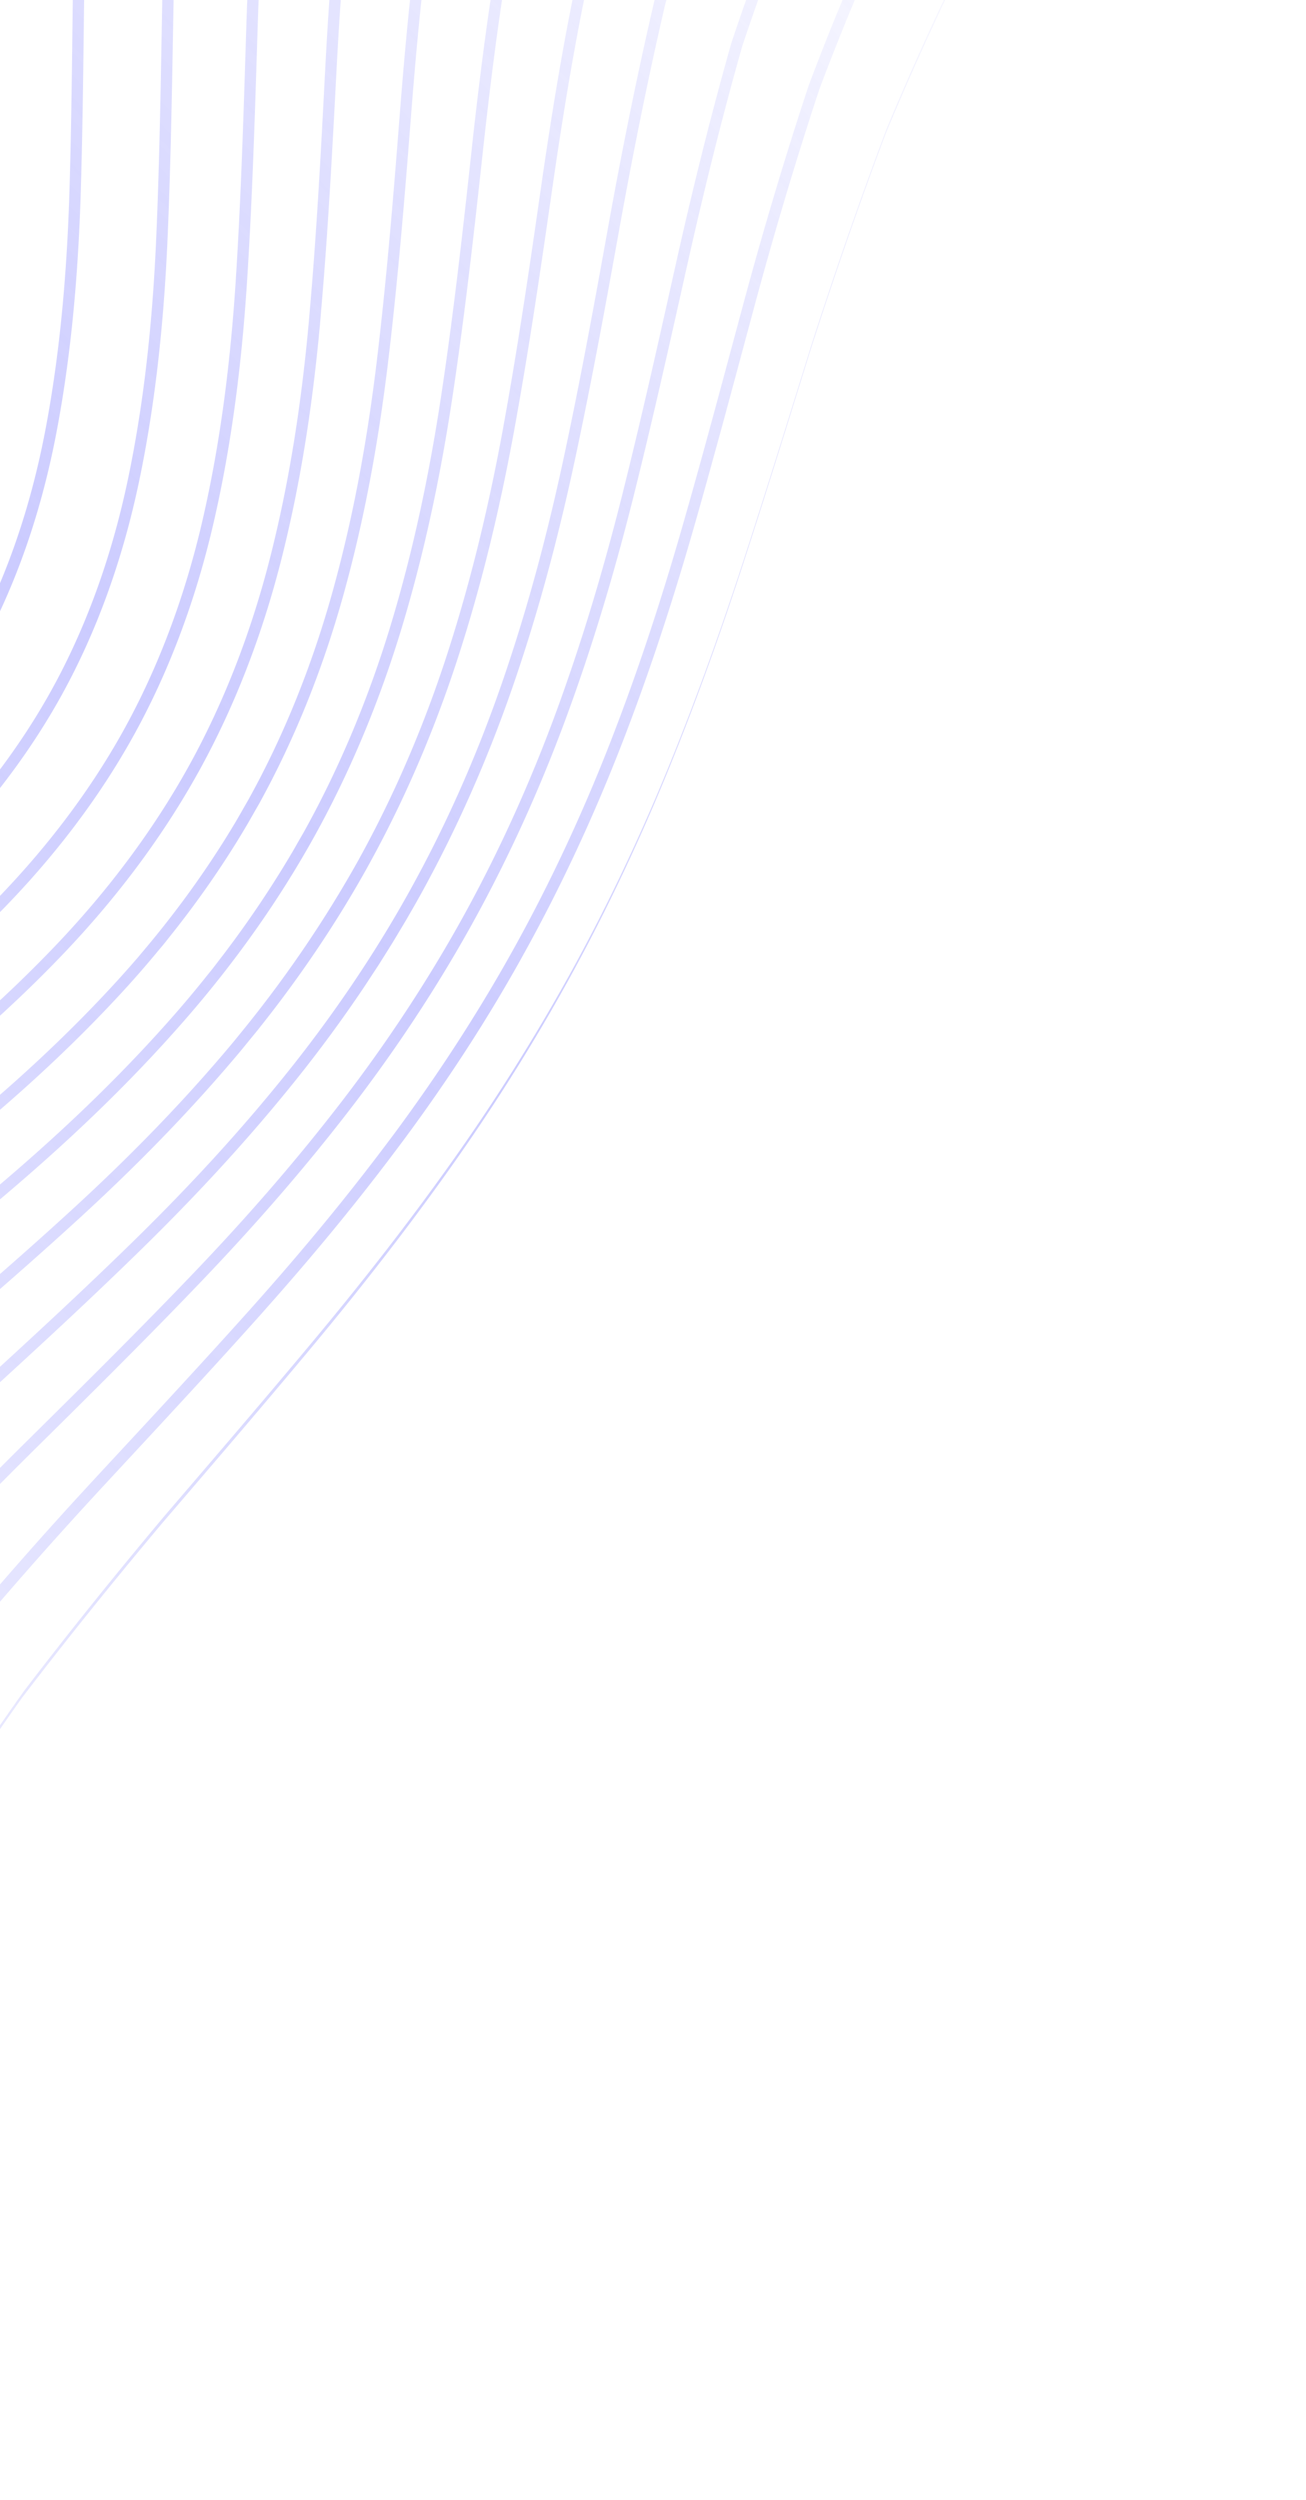 <svg viewBox="0 0 231 442" fill="none" xmlns="http://www.w3.org/2000/svg"><path fill-rule="evenodd" clip-rule="evenodd" d="M-297.978 416.576l-8.937-14.909 59.813-108.177 9.542-17.103 4.206-7.517 5.126-9.144c5.33-9.47 11.078-19.493 17.275-29.283a377.315 377.315 0 012.643-4.118 216.785 216.785 0 0111.702-16.145 204.479 204.479 0 0112.905-14.686c8.936-9.195 19.181-18.132 31.322-27.322 7.446-5.636 15.206-11.245 22.864-16.731l5.717-4.09c2.176-1.556 4.354-3.111 6.527-4.669l2.081-1.501c12.365-8.966 22.537-17.28 31.042-25.372 10.03-9.543 18.203-19.822 24.309-30.572l.634-1.132c6.17-11.162 10.742-23.967 13.588-38.061 2.495-12.352 4.137-25.878 5.166-42.567l.888-14.576c.595-9.657 1.244-19.47 2.101-29.028 1.37-15.275 3.56-28.811 6.692-41.38 3.159-12.606 7.657-25.248 13.367-37.567 5.046-10.8 10.608-21.386 15.992-31.349l2.043-3.769a13810.467 13810.467 0 0117.08-31.229l60.066-108.662 17.34-.284-62.52 113.073a15458.92 15458.92 0 00-8.155 14.881l-6.383 11.675-4.305 7.889-1.428 2.634C5.981-132.475.708-122.259-4.056-111.518c-5.5 12.486-9.617 25.493-12.235 38.657-2.529 12.721-4.14 26.683-4.924 42.687-.356 7.251-.619 14.645-.854 21.937l-.438 13.82-.29 8.678a423.71 423.71 0 01-.26 6.029c-.697 13.828-2.029 25.885-4.048 36.706-2.542 13.624-6.78 25.99-12.601 36.767l-.58 1.06c-6.057 10.9-14.383 21.28-24.747 30.854-9.21 8.507-20.24 17.089-33.72 26.24a2201.324 2201.324 0 01-8.926 6.026l-10.239 6.875c-5.796 3.899-11.662 7.87-17.364 11.837-13.044 9.076-23.949 17.75-33.337 26.518a184.977 184.977 0 00-26.161 30.439c-7.485 10.984-14.167 22.529-20.275 33.371a9218.067 9218.067 0 00-13.883 24.806l-5.029 9.017-64.011 115.77zm-19.068-31.795l55.028-99.522c4.697-8.428 9.403-16.875 14.133-25.329l4.739-8.456c5.692-10.133 12.479-22.043 19.67-33.553 7.17-11.412 15.029-22.033 23.359-31.568 8.495-9.689 18.305-19.288 29.157-28.53 9.061-7.716 18.675-15.341 28.134-22.768l4.91-3.851c12.975-10.17 23.05-18.956 31.707-27.648 9.658-9.696 17.626-20.031 23.705-30.742l.688-1.23c6.163-11.155 10.911-23.853 14.111-37.74C-64.949 21.881-62.857 8.61-61.12-7.92l.633-6.005c1.277-12.06 2.645-24.38 4.43-36.43 2.106-14.212 5.09-27.73 8.866-40.176 3.781-12.39 8.564-24.462 14.623-36.907 5.984-12.246 12.307-24.03 18.248-34.942l5.027-9.201c2.68-4.902 5.36-9.803 8.043-14.696l5.147-9.385 19.409-35.111 34.817-62.968 17.338-.284-51.374 92.912-.566 1.026-5.804 10.494c-4.192 7.645-8.385 15.292-12.571 22.95l-6.309 11.565-2.014 3.716c-5.398 9.988-10.975 20.604-16.044 31.453-5.762 12.431-10.301 25.19-13.495 37.926-3.157 12.669-5.363 26.304-6.742 41.686-.967 10.773-1.669 21.86-2.327 32.68l-.666 10.978c-1.024 16.594-2.654 30.033-5.132 42.295-2.731 13.506-7.06 25.804-12.875 36.57l-.608 1.11c-6.064 10.914-14.292 21.35-24.458 31.017-8.933 8.497-19.698 17.229-32.909 26.697l-3.262 2.335-3.264 2.333c-9.486 6.781-19.296 13.792-28.624 20.853-12.22 9.252-22.539 18.255-31.55 27.525a205.503 205.503 0 00-12.346 13.992 217.29 217.29 0 00-12.508 17.149 376.82 376.82 0 00-2.69 4.19c-6.245 9.867-11.98 19.873-17.289 29.312l-.763 1.362c-2.869 5.11-5.73 10.22-8.582 15.324l-9.568 17.146-59.228 107.121-8.938-14.91zm-10.131-16.898l50.241-90.867c4.696-8.433 9.4-16.883 14.127-25.341l6.485-11.579c4.972-8.84 11.187-19.752 17.695-30.578a334.515 334.515 0 0112.047-18.539l1.635-2.328.41-.565a284.5 284.5 0 018.131-10.802c7.964-10.046 17.022-20.07 26.927-29.79a522.876 522.876 0 017.038-6.767l1.799-1.691c5.425-5.079 11.123-10.228 17.382-15.796l5.149-4.566.879-.782c11.418-10.165 20.357-18.825 28.008-27.125a177.005 177.005 0 004.334-4.888l1.049-1.232c.479-.568.972-1.132 1.442-1.702l.751-.937c5.886-7.237 11.019-14.68 15.306-22.24l.756-1.35c6.153-11.135 11.143-23.683 14.833-37.296a285.622 285.622 0 001.704-6.6l.437-1.799c2.174-9.06 4.177-19.164 6.168-31.079l.2-1.197c2.182-13.193 4.618-27.291 7.63-40.995.378-1.705.767-3.402 1.166-5.09 2.798-11.812 6.137-23.18 9.948-33.86 4.263-11.874 9.423-23.748 15.775-36.301 3.342-6.559 6.796-13.142 10.231-19.631l4.79-9.025 3.32-6.246L38.48-293.436l17.337-.285-53 95.85-5.82 10.629c-2.685 4.896-5.367 9.8-8.05 14.707-1.675 3.066-3.356 6.12-5.03 9.191l-1.996 3.676c-5.359 9.884-10.957 20.427-16.293 31.345-6.105 12.54-10.927 24.708-14.737 37.202-3.807 12.54-6.811 26.155-8.932 40.465-1.94 13.093-3.386 26.485-4.758 39.518l-.315 3c-1.728 16.451-3.809 29.645-6.546 41.526-3.157 13.705-7.839 26.228-13.912 37.221l-.144.259c-6.053 10.894-14.097 21.413-23.914 31.27-8.179 8.211-17.642 16.515-29.656 26.014l-1.96 1.543-4.735 3.713c-9.504 7.461-19.164 15.121-28.28 22.885-10.934 9.314-20.813 18.982-29.366 28.736-8.401 9.616-16.323 20.321-23.549 31.821-7.151 11.439-13.703 22.927-19.719 33.638a9936.426 9936.426 0 00-13.845 24.764l-5.053 9.065-54.446 98.474-8.938-14.908zm-1.189-1.984l-8.937-14.91 64.186-116.08 2.789-4.874 6.186-10.829a2477.87 2477.87 0 0110.407-18.053c7.211-12.268 14.158-23.004 21.234-32.821 7.411-10.277 15.786-20.689 24.889-30.947l1.549-1.734c8.53-9.513 17.26-18.602 24.344-25.865l4.447-4.557c7.448-7.666 16.526-17.262 24.958-27.306a222.334 222.334 0 004.771-5.904c6.544-8.335 12.29-16.832 17.111-25.356l.862-1.534c6.121-11.07 11.399-23.44 15.689-36.768 4.044-12.559 7.359-25.402 9.902-35.822l1.631-6.741c3.532-14.55 6.518-25.855 9.584-36.32 3.876-13.196 8.301-25.928 13.154-37.839 4.63-11.291 10.119-22.995 16.782-35.782 3.163-6.028 6.402-12.11 9.6-18.092l7.024-13.127 1.914-3.586 63.123-114.159 17.334-.286-67.31 121.733-3.466 6.529-3.313 6.232c-3.881 7.315-7.805 14.768-11.586 22.195-6.402 12.65-11.595 24.6-15.877 36.533a288.52 288.52 0 00-1.613 4.648c-3.698 10.94-6.911 22.537-9.569 34.544-2.015 9.167-3.768 18.497-5.362 27.619a1342.73 1342.73 0 00-1.548 9.042l-.95 5.685-.41 2.423c-1.984 11.589-3.981 21.423-6.15 30.24a282.41 282.41 0 01-1.698 6.569c-3.653 13.47-8.583 25.87-14.651 36.852l-.148.265c-6.047 10.885-13.855 21.548-23.21 31.696l-1.124 1.21c-7.557 8.094-16.405 16.599-27.659 26.59l-3.073 2.723c-10.637 9.435-19.637 17.61-28.33 26.132-9.96 9.775-19.076 19.86-27.093 29.975a278.803 278.803 0 00-4.056 5.257l-1.714 2.291a300.136 300.136 0 00-3.751 5.212c-4.362 6.182-8.618 12.696-12.848 19.683l-1.156 1.929c-6.913 11.569-13.385 23.016-18.321 31.823-6.325 11.285-12.603 22.561-18.882 33.838l-49.665 89.824zm-19.062-31.803l59.403-107.432 4.021-7.072 4.016-7.084a4955.275 4955.275 0 0111.198-19.69l1.311-2.27c6.937-11.977 13.04-21.889 19.108-31.036 7.044-10.611 14.832-21.356 23.148-31.938l1.42-1.801c8.059-10.185 16.274-19.988 22.831-27.728l3.391-4c6.75-7.988 15.046-18.003 23.003-28.504 8.04-10.612 14.862-20.93 20.809-31.485l.865-1.548.126-.228c6.176-11.172 11.603-23.017 16.592-36.21l.809-2.155c4.422-11.86 8.33-23.773 11.396-33.398l2.196-6.908c3.162-9.895 7.105-21.94 11.378-33.82 4.599-12.779 9.621-25.187 14.927-36.878l.867-1.896c4.667-10.148 10.014-20.844 16.73-33.465 2.39-4.476 4.793-8.943 7.198-13.406l3.61-6.693c2.633-4.882 5.266-9.761 7.88-14.634L-.8-292.788l17.33-.285-62.576 113.167-2.8 5.24-7.65 14.297a2452.638 2452.638 0 00-8.107 15.296c-6.691 12.842-12.205 24.6-16.86 35.951C-86.34-97.15-90.79-84.354-94.684-71.09l-.639 2.197c-3.59 12.446-6.694 24.832-9.113 34.804l-1.514 6.253c-2.54 10.397-5.841 23.17-9.835 35.579-4.103 12.745-9.117 24.605-14.912 35.275l-.83 1.511c-6.014 10.824-13.522 21.622-22.319 32.102-8.437 10.043-17.47 19.591-24.873 27.21l-5.654 5.797c-7.297 7.5-16.158 16.769-24.734 26.413-9.152 10.314-17.569 20.78-25.017 31.105-7.093 9.837-14.074 20.624-21.338 32.981-4.077 6.99-8.146 14.096-12.112 21.038l-1.693 2.964c-1.861 3.259-3.721 6.517-5.593 9.783l-63.633 115.079-8.934-14.905zm-10.128-16.89l73.449-132.838c1.652-2.744 3.293-5.496 4.932-8.252l2.457-4.135c4.127-6.953 8.395-14.143 12.726-21.148 6.237-10.089 13.045-20.407 20.259-30.702l1.448-2.059c6.924-9.804 14.088-19.485 20.097-27.504l6.048-8.05c6.145-8.199 13.578-18.272 20.707-28.576 7.953-11.485 14.843-22.523 20.992-33.662 6.176-11.17 11.857-22.858 17.368-35.73l.895-2.101c4.456-10.507 8.599-21.031 12.009-29.883l3.865-10.085c4.856-12.628 8.866-22.684 12.796-32.098 5.252-12.53 10.766-24.672 16.391-36.089 2.734-5.545 5.573-11.118 8.385-16.595l6.186-12.029a1550.69 1550.69 0 003.353-6.573l72.74-131.551 17.33-.284-57.831 104.588-3.865 7.186-3.874 7.185c-2.44 4.523-4.88 9.047-7.314 13.578l-3.644 6.804-1.248 2.353c-6.57 12.432-11.808 23.012-16.403 33.121-5.312 11.696-10.354 24.154-14.989 37.03l-.762 2.13c-4.042 11.358-7.718 22.605-10.684 31.897l-3.004 9.436c-3.109 9.689-6.98 21.324-11.317 32.788-4.681 12.38-9.976 24.023-15.747 34.628l-.974 1.772c-5.831 10.495-12.518 20.739-20.404 31.254l-.992 1.316c-6.286 8.298-13.292 16.99-22.442 27.836l-6.392 7.552c-6.546 7.762-14.334 17.131-21.787 26.616-8.374 10.66-16.194 21.448-23.244 32.069l-1.141 1.728c-6.091 9.271-12.273 19.399-19.345 31.689a3787.274 3787.274 0 00-7.481 13.133l-3.722 6.565a7740.268 7740.268 0 01-8.041 14.163l-58.851 106.432-8.935-14.905zm472.293-611.875L47.545-173.15l-4.48 8.185c-3.206 5.852-6.411 11.706-9.612 17.567l-4.797 8.797-1.228 2.264c-5.369 9.925-11.337 21.305-16.361 33.208C5.879-90.701 2.148-77.475-.023-63.816-2.057-51.03-3.246-36.838-3.658-20.432c-.129 5.143-.225 10.366-.31 15.524l-.204 12.716c-.091 5.51-.196 11.088-.34 16.576-.43 16.307-1.763 30.33-4.07 42.868-2.58 14.021-6.965 26.693-13.028 37.664l-.123.22c-6.05 10.889-14.385 21.25-24.776 30.793-9.386 8.624-20.49 17.161-33.945 26.103-5.68 3.779-11.507 7.573-17.213 11.276l-8.544 5.545a1803.463 1803.463 0 00-11.477 7.512c-13.588 8.978-24.905 17.417-34.599 25.801-10.419 9.01-19.611 19.038-27.323 29.81-7.754 10.893-14.459 22.414-20.55 33.241a9456.516 9456.516 0 00-12.764 22.818l-6.14 11.01-68.795 124.42-8.93-14.897 64.57-116.782.424-.761c6.133-10.995 12.281-22.022 18.483-33.052l1.938-3.429c5.545-9.775 11.57-20.005 18.245-29.793a183.07 183.07 0 0125.875-30.106c9.3-8.694 20.132-17.309 33.113-26.339 5.734-3.989 11.635-7.984 17.468-11.908l5.801-3.896c4.422-2.968 8.845-5.936 13.243-8.922l2.178-1.488c12.58-8.653 22.993-16.826 31.775-24.938 10.239-9.451 18.519-19.688 24.628-30.445l.616-1.099c6.17-11.169 10.643-24.035 13.293-38.24 2.035-10.908 3.377-23.052 4.078-36.971.1-1.989.188-4.013.262-6.076l.292-8.7.439-13.83c.235-7.269.496-14.639.85-21.861.78-15.903 2.378-29.771 4.888-42.394 2.596-13.039 6.669-25.904 12.103-38.237 4.891-11.04 10.363-21.583 17.02-33.864l2.713-4.986 4.6-8.425 4.987-9.113c2.478-4.521 4.923-8.977 7.303-13.31l63.03-113.988 17.311-.284zm8.964-.18l5.515 9.2-66.763 120.744-2.634 4.8c-3.617 6.594-7.238 13.193-10.853 19.802l-5.417 9.921c-5.701 10.472-12.217 22.723-17.39 35.606-4.873 12.229-8.307 25.623-10.206 39.811-1.706 12.74-2.664 27.055-2.93 43.76-.048 3.13-.09 6.262-.128 9.397l-.15 12.346c-.1 7.69-.227 15.486-.456 23.127-.484 16.104-1.9 30.077-4.33 42.718-2.612 13.564-6.886 25.9-12.71 36.684l-.615 1.122c-6.054 10.897-14.332 21.287-24.605 30.886-9.362 8.749-20.378 17.335-33.679 26.251-8.655 5.802-17.643 11.584-26.338 17.176-3.672 2.361-7.34 4.723-10.995 7.09-13.909 9.013-25.447 17.324-35.272 25.41-10.975 9.036-20.47 18.897-28.227 29.313-7.897 10.684-14.653 22.241-20.777 33.137a9227.698 9227.698 0 00-13.271 23.742l-5.622 10.09-67.427 121.947-12.695.21-2.389-3.982 69.353-125.431.512-.916a13837.296 13837.296 0 0118.388-32.901c6.083-10.808 12.769-22.293 20.434-33.059 7.619-10.641 16.705-20.554 27.005-29.459 9.623-8.322 20.872-16.712 34.391-25.647 3.782-2.499 7.636-5.014 11.456-7.497l11.404-7.403c4.79-3.114 9.635-6.279 14.38-9.435 13.57-9.021 24.753-17.622 34.191-26.295 10.275-9.443 18.577-19.68 24.694-30.448l.6-1.072c6.172-11.17 10.628-24.045 13.245-38.27C-4.283 54.995-2.94 40.87-2.506 24.45c.173-6.581.289-13.288.394-19.85l.15-9.425c.085-5.165.18-10.396.31-15.544.41-16.322 1.591-30.427 3.61-43.12 2.152-13.523 5.84-26.596 10.96-38.852 4.862-11.519 10.513-22.439 17.5-35.292 6.264-11.502 12.555-22.972 18.835-34.423l67.836-122.685 6.612-.107zm15.639 26.118L77.361-156.637a12997.252 12997.252 0 00-18.92 34.514l-1.394 2.563C51.455-109.253 45.74-98.247 41.18-86.433c-4.64 12.124-7.895 25.617-9.673 40.105C29.943-33.57 29.066-19.64 28.746-2.49l-.266 14.685c-.188 9.96-.419 20.086-.851 29.962-.694 15.86-2.315 29.717-4.954 42.368-2.875 13.79-7.425 26.377-13.522 37.416l-.135.243c-6.08 10.941-14.248 21.391-24.283 31.062-9.262 8.925-20.072 17.624-33.05 26.591-9.386 6.485-19.184 12.904-28.763 19.145l-8.17 5.322-2.075 1.359c-12.668 8.326-22.927 15.667-32.018 22.91l-1.323 1.057c-11.29 9.089-20.962 18.851-28.749 29.016-7.557 9.894-13.841 20.372-20.952 33.06a13709.156 13709.156 0 00-18.876 33.841l-62.689 113.376-17.339.286L-202.4 318.27l9.681-17.362a9957.22 9957.22 0 019.207-16.46l1.603-2.841c5.661-9.987 11.88-20.406 19.038-30.084 7.656-10.288 17.041-20.031 27.892-28.96l1.644-1.343c9.407-7.621 20.371-15.466 33.444-23.934 2.416-1.565 4.84-3.128 7.265-4.689l3.641-2.342c8.73-5.615 17.757-11.42 26.453-17.251 13.393-8.984 24.492-17.635 33.93-26.45 10.14-9.469 18.371-19.718 24.484-30.479l.633-1.13C2.691 103.769 7.203 90.928 9.927 76.778c2.45-12.726 3.878-26.803 4.365-43.036.23-7.643.357-15.435.457-23.12l.094-7.64c.057-4.717.112-9.432.186-14.139l.05-2.747c.317-15.444 1.255-28.809 2.86-40.779 1.878-14.027 5.27-27.262 10.083-39.333 4.778-11.905 10.728-23.289 16.105-33.213l1.184-2.18a8916.95 8916.95 0 0110.495-19.194l8.398-15.311 66.199-119.724 8.937 14.907zm10.141 16.877L73.228-113.947l-1.866 3.494c-5.239 9.837-10.882 20.758-15.221 32.287-4.523 12.016-7.733 25.531-9.545 40.17l-.213 1.763c-1.394 11.815-2.292 24.834-2.808 40.702l-.303 9.58c-.384 11.917-.831 24.054-1.595 35.84-1.012 15.57-2.911 29.274-5.808 41.894-3.12 13.599-7.81 26.118-13.937 37.208l-.146.264C15.683 140.239 7.65 150.763-2.09 160.538c-9.104 9.135-19.638 17.99-32.203 27.069-9.9 7.151-20.13 14.096-30.182 20.849l-6.006 4.029c-14.198 9.521-25.35 17.617-35.097 25.482-11.362 9.169-21.078 18.905-28.873 28.937-8.399 10.806-15.256 22.715-21.024 33.03-6.318 11.297-12.593 22.583-18.858 33.85l-57.952 104.811-17.331.286 62.131-112.37a13740.774 13740.774 0 0118.872-33.832l1.358-2.414c6.521-11.538 12.434-21.239 19.437-30.408 7.705-10.049 17.264-19.697 28.416-28.674l.704-.564.709-.565c9.526-7.577 20.325-15.261 33.827-24.068l4.992-3.254a4340.01 4340.01 0 009.913-6.473 1326.93 1326.93 0 0014.165-9.382c1.16-.782 2.3-1.569 3.454-2.354l2.979-2.024 1.486-1.02c13.064-9.024 23.957-17.79 33.303-26.798 9.89-9.532 17.995-19.814 24.11-30.581l.671-1.198c6.193-11.211 10.813-23.987 13.73-37.973 2.662-12.762 4.295-26.726 4.994-42.69.432-9.889.664-20.018.85-29.981l.268-14.717c.314-17.04 1.187-30.904 2.748-43.63 1.758-14.327 4.973-27.661 9.554-39.632 4.888-12.667 11.152-24.458 17.149-35.45 6.293-11.53 12.608-23.029 18.918-34.508l61.417-111.077 8.942 14.902zm10.116 16.907L88.136-105.704l-1.876 3.491c-5.268 9.829-10.942 20.74-15.294 32.253-4.517 11.947-7.807 25.415-9.777 40.027l-.218 1.64c-1.467 11.277-2.552 23.887-3.388 39.358l-.12 2.285a2612.88 2612.88 0 01-.824 15.292l-.157 2.689c-.133 2.243-.272 4.474-.416 6.699a905.62 905.62 0 01-.706 9.99 695.99 695.99 0 01-.394 4.897l-.354 4.1c-1.39 15.296-3.608 28.822-6.78 41.356-3.393 13.409-8.232 25.852-14.381 36.985-6.162 11.135-14.093 21.84-23.599 31.807-8.892 9.325-19.109 18.354-31.235 27.604a605.205 605.205 0 01-5.016 3.783c-8.291 6.191-16.865 12.294-25.199 18.154l-6.985 4.903c-9.32 6.564-17.246 12.407-24.279 17.906l-.75.588a379.42 379.42 0 00-7.383 5.943c-11.267 9.307-20.9 19.087-28.628 29.063-7.94 10.252-14.231 21.013-21.055 33.014l-71.961 130.149-17.33.284 57.4-103.813c6.257-11.253 12.53-22.536 18.849-33.833l1.201-2.142c5.477-9.734 11.915-20.675 19.655-30.636 7.695-9.902 17.301-19.527 28.551-28.608l1.358-1.09c9.345-7.463 20.073-15.216 33.597-24.286l6.033-4.048c10.095-6.783 20.36-13.751 30.212-20.873 12.657-9.145 23.27-18.067 32.447-27.277 9.575-9.606 17.52-19.931 23.64-30.71l.718-1.281c6.216-11.251 10.972-23.944 14.135-37.727C40.75 79.507 42.663 65.7 43.68 50.02c.847-13.04 1.305-26.49 1.718-39.602l.146-4.691.118-3.54c.553-15.523 1.491-28.29 2.928-39.937 1.787-14.466 4.96-27.827 9.431-39.71 4.814-12.79 11.279-24.881 16.975-35.536l75.672-136.855 8.929 14.904zm10.137 16.874l-66.688 120.61-2.522 4.673c-5.112 9.513-10.544 19.995-14.817 30.961-4.678 12.005-8.063 24.99-10.35 39.702l-.238 1.559c-1.733 11.477-3.09 23.963-4.356 40.082l-.448 5.732c-.948 12.02-2.093 25.442-3.645 38.394-1.801 15.017-4.351 28.36-7.798 40.797-3.657 13.206-8.644 25.575-14.825 36.762l-.156.279-.792 1.38c-.485.852-.967 1.703-1.47 2.55-4.709 7.903-10.228 15.6-16.468 22.96-.315.372-.619.747-.938 1.118l-.223.252a183.29 183.29 0 01-3.13 3.528c-8.667 9.512-18.553 18.728-30.226 28.174l-1.954 1.575c-9.47 7.597-19.305 15.018-30.883 23.597l-2.964 2.197c-13.056 9.705-22.893 17.484-31.707 25.069-11.181 9.626-20.353 19.236-28.038 29.381-7.861 10.378-14.355 21.58-20.867 33.107l-67.221 121.577-17.337.285 71.401-129.132 2.243-3.93c5.946-10.364 11.661-19.817 18.649-28.838 7.64-9.861 17.169-19.533 28.321-28.746a395.123 395.123 0 0110.074-8.038l1.198-.923c6.456-4.954 13.677-10.226 22.01-16.08l5.343-3.746c8.73-6.133 17.764-12.555 26.565-19.147a609.34 609.34 0 004.36-3.294c12.209-9.31 22.502-18.408 31.47-27.813 9.244-9.696 17.025-20.076 23.148-30.878l.753-1.343c6.233-11.283 11.135-23.886 14.57-37.46 3.199-12.636 5.433-26.265 6.833-41.667l.136-1.653a685.423 685.423 0 00.913-11.51c.14-1.962.275-3.932.403-5.909l.21-3.28.285-4.736.084-1.448c.215-3.776.424-7.566.627-11.383l.319-6.102c.872-16.16 2.018-29.189 3.59-40.841 1.95-14.464 5.202-27.782 9.666-39.59 4.838-12.8 11.336-24.863 17.063-35.497l70.895-128.218 8.932 14.901zm20.244 33.794l-57.11 103.288-1.93 3.536a1501.75 1501.75 0 00-3.747 6.912l-1.474 2.743-.854 1.606-1.441 2.72c-3.077 5.845-6.008 11.615-8.824 17.534l-.029.067c-4.989 12.727-8.969 25.786-11.831 38.815l-.487 2.251c-2.202 10.322-4.17 21.604-6.264 35.9L94.615 40.6c-.225 1.546-.448 3.069-.67 4.572l-.56 3.754-.384 2.53-.554 3.612-.284 1.806-.523 3.295-.319 1.963-.546 3.316-.305 1.8-.608 3.548c-.167.955-.34 1.907-.51 2.86-.133.74-.263 1.483-.399 2.221-2.655 14.485-5.87 27.468-9.823 39.691a219.063 219.063 0 01-3.325 9.527c-3.49 9.295-7.57 18.193-12.173 26.561l-.153.285c-5.64 10.117-12.307 20.038-19.906 29.478l-.955 1.177c-.51.623-1.01 1.251-1.528 1.87-8.223 9.838-17.454 19.422-28.225 29.3-9.593 8.802-19.755 17.534-29.429 25.733l-3.728 3.159c-12.061 10.246-21.147 18.428-29.283 26.362-9.467 9.238-18.378 19.392-26.525 30.239-6.526 10.083-12.547 20.571-17.82 29.97l-2.13 3.808-57.647 104.263-17.339.285 61.929-112.005 1.926-3.424c5.505-9.757 11.427-19.963 18.043-29.836a249.648 249.648 0 0127.396-29.325l1.699-1.538c8-7.196 17.021-14.735 28.785-24.052l1.7-1.343c10.705-8.449 22.098-17.543 32.86-26.811 11.28-9.712 20.902-19.177 29.416-28.939 8.906-10.208 16.581-21.072 22.817-32.296l.204-.367c6.268-11.349 11.453-23.778 15.41-36.945 3.735-12.423 6.64-25.676 8.88-40.514 1.928-12.797 3.448-25.66 5.104-40.88l.166-1.53c1.864-17.18 3.665-30.116 5.838-41.942a244.74 244.74 0 0110.61-39.086c5.384-11.762 11.573-23.276 17.967-35.012l61.332-110.92 8.932 14.901zm11.331 18.888l8.932 14.902-47.543 85.988c-5.804 10.49-11.475 20.797-16.927 31.265l-1.831 3.54c-5.418 11.952-10.317 24.482-14.575 37.282-3.355 11.824-6.498 24.29-9.593 38.056l-1.861 8.327c-2.473 11.053-5.044 22.34-7.842 33.487-3.525 14.039-7.376 26.676-11.772 38.634-4.45 12.096-9.694 23.722-15.6 34.582l-1.052 1.915c-6.17 11.104-13.378 22.027-21.431 32.472-7.768 10.079-16.374 20.02-26.31 30.391l-1.866 1.942c-7.777 8.071-15.614 15.878-24.71 24.874l-2.207 2.183c-10.474 10.353-19.692 19.935-28.208 29.327-8.527 10.265-16.501 20.92-23.73 31.713-6.317 10.514-12.386 21.349-18.092 31.652l-49.496 89.519-17.33.285 53.89-97.462c6.388-11.512 11.988-21.339 18.002-31.028 7.416-10.492 15.73-20.875 24.677-30.826l1.84-1.839c8.027-7.994 16.817-16.338 26.767-25.412l6.706-6.112c9.018-8.245 16.915-15.605 24.685-23.199 10.425-10.195 19.399-20.016 27.432-30.026a240.224 240.224 0 0011.867-16.113c.605-.899 1.193-1.803 1.785-2.709l.878-1.334c.615-.956 1.212-1.917 1.81-2.877l.82-1.308.572-.95.568-.951c.496-.827.995-1.653 1.48-2.483l.252-.445c.66-1.137 1.315-2.275 1.95-3.419l.255-.462c6.288-11.392 11.723-23.667 16.154-36.483 4.216-12.186 7.768-25.073 10.859-39.395 2.784-12.894 5.253-26.23 7.382-38.022l.525-2.915c2.689-14.953 5.4-28.235 8.274-40.552 3.783-13.047 8.269-25.709 13.335-37.635 5.609-11.283 11.623-22.301 17.368-32.688l52.911-95.691zm20.244 33.783l8.935 14.905-43.667 78.981A3667.385 3667.385 0 00173.495-13.4a535.689 535.689 0 00-16.64 36.087c-4.509 11.951-8.835 24.372-13.23 37.982l-4.098 13.166c-2.628 8.422-5.315 16.968-8.046 25.364-4.469 13.731-8.956 26.025-13.717 37.585-5.102 12.388-10.845 24.383-17.069 35.651a351.211 351.211 0 01-21.055 33.383C72.394 216.003 64.41 226.3 55.234 237.3c-6.913 8.289-14.04 16.626-21.004 24.751l-4.992 5.823C20.163 278.68 12 288.845 4.26 298.977a533.963 533.963 0 00-21.599 32.842l-1.73 3.055c-6.043 10.698-11.965 21.408-17.24 30.954l-38.801 70.181-17.34.285 43.019-77.805c4.459-8.067 8.86-15.997 13.31-23.832l1.705-2.984 1.71-2.974c.77-1.338 1.535-2.682 2.311-4.015a448.405 448.405 0 0122.473-32.096c8.177-9.859 17.085-19.993 26.474-30.12l8.819-9.51c6.194-6.689 12.473-13.51 18.563-20.319l.94-1.06.934-1.057c7.892-8.915 14.928-17.474 21.378-26.008l.963-1.28c.418-.56.844-1.119 1.259-1.678 7.637-10.305 14.597-20.985 20.661-31.85l.862-1.557c6.265-11.341 11.931-23.474 16.84-36.06 4.603-11.801 8.791-24.324 12.804-38.283.797-2.773 1.586-5.563 2.367-8.36.417-1.495.826-2.994 1.238-4.49.345-1.249.693-2.497 1.035-3.746.94-3.442 1.871-6.879 2.792-10.294l3.343-12.433c3.624-13.447 7.525-26.488 11.584-38.723a445.582 445.582 0 0115.555-36.423c5.393-10.185 10.871-20.162 16.854-30.986l44.21-79.959zM-94.755 436.33l-17.33.284 47.715-86.298c5.992-10.836 12.414-22.373 19.245-33.749 7.162-10.689 15.096-21.29 23.553-31.473 8.46-9.326 17.652-18.882 28.103-29.216l4.782-4.73c7.716-7.642 16.048-15.958 24.04-24.309 9.988-10.426 18.64-20.42 26.45-30.551 8.112-10.521 15.373-21.523 21.587-32.707l.289-.523c6.27-11.349 11.821-23.553 16.501-36.271 4.424-12.023 8.296-24.727 11.834-38.836 3.39-13.52 6.545-27.662 9.329-40.137l.718-3.195c2.997-13.209 6.024-25.17 9.22-36.436 4.225-12.697 9.097-25.16 14.462-37.001 5.992-11.65 12.268-23.064 18.708-34.704l46.985-84.979 8.93 14.898-47.016 85.044c-5.034 9.128-9.527 17.349-14.019 25.81l-.63 1.188a446.4 446.4 0 00-15.655 36.658c-4.083 12.307-7.995 25.385-11.629 38.869l-3.445 12.812c-.877 3.254-1.764 6.53-2.661 9.81a1314.008 1314.008 0 01-4.661 16.67c-3.995 13.899-8.164 26.364-12.745 38.107-4.876 12.504-10.504 24.555-16.726 35.82-6.198 11.237-13.415 22.427-21.376 33.177l-.68.909-.684.909c-6.507 8.674-13.611 17.364-21.604 26.424l-1.587 1.795c-.266.301-.534.601-.804.903-6.105 6.823-12.4 13.663-18.611 20.37l-8.746 9.432c-9.418 10.16-18.348 20.322-26.57 30.233A450.57 450.57 0 00-32.1 323.64l-.792 1.375c-5.51 9.502-10.874 19.106-16.291 28.892l-6.674 12.068-38.897 70.355zm-56.635.929l57.087-103.248 2.123-3.798c5.259-9.372 11.26-19.823 17.718-29.807 8.043-10.704 16.885-20.781 26.281-29.951l1.082-1.051c7.615-7.373 16.176-15.069 27.33-24.563l6.581-5.582c9.056-7.693 18.472-15.821 27.404-24.015 10.837-9.944 20.13-19.591 28.407-29.49.45-.538.884-1.085 1.328-1.627.63-.768 1.265-1.533 1.883-2.307l.23-.294c6.884-8.663 13.005-17.704 18.241-26.963l.823-1.47.256-.473c4.647-8.44 8.767-17.426 12.293-26.821a220.242 220.242 0 003.358-9.619c3.978-12.28 7.21-25.346 9.887-39.946l.2-1.106.709-3.985.295-1.717c.21-1.216.419-2.435.624-3.661l.539-3.269.435-2.694.506-3.198.507-3.27.46-3.016.748-5.007.747-5.097 1.276-8.833c2.239-15.3 4.334-27.127 6.726-38.014 2.828-12.884 6.773-25.83 11.726-38.479l.936-1.937c.39-.807.776-1.618 1.171-2.422l.561-1.126a414.546 414.546 0 011.62-3.257l.567-1.109c.546-1.075 1.091-2.15 1.645-3.223l.855-1.64c.463-.893.926-1.786 1.396-2.677l1.643-3.1 1.132-2.12c2.191-4.09 4.423-8.18 6.678-12.294l56.549-102.274 8.933 14.9-52.326 94.638c-6.131 11.08-12.614 22.9-18.588 34.924-5.106 12.027-9.624 24.774-13.441 37.936-2.893 12.401-5.611 25.716-8.307 40.704l-.894 4.958c-2.111 11.652-4.391 23.85-6.999 35.912-3.07 14.22-6.601 27.031-10.795 39.163-4.4 12.73-9.788 24.9-16.014 36.171-6.178 11.226-13.632 22.279-22.047 32.766-8.002 9.972-16.922 19.734-27.269 29.848-8.816 8.62-17.852 16.961-26.504 24.855l-5.987 5.459c-10.277 9.403-19.305 18.019-27.561 26.304-9.059 10.078-17.423 20.523-24.893 31.094-6.534 10.53-12.529 21.118-19.518 33.751l-53.012 95.881-17.341.286zm27.374-119.923c6.482-11.472 12.942-22.618 20.716-32.874 7.608-10.037 16.685-19.548 27.749-29.073l1.176-1.008c8.472-7.232 17.975-14.721 30.418-23.972l6.51-4.829c10.873-8.086 20.245-15.215 29.358-22.59 11.75-9.511 21.708-18.795 30.444-28.38a182.148 182.148 0 005.4-6.222c.421-.507.856-1.009 1.27-1.519l.753-.95c5.046-6.281 9.582-12.781 13.544-19.444.616-1.033 1.205-2.075 1.795-3.117l.688-1.195c6.257-11.327 11.303-23.841 15-37.197 3.474-12.533 6.045-25.974 7.857-41.092 1.422-11.857 2.502-24.097 3.402-35.3l.787-10c1.298-16.296 2.692-28.831 4.49-40.399 2.26-14.555 5.608-27.404 10.236-39.281C92.532-73.823 99.06-85.88 104.814-96.51l66.107-119.557 8.932 14.902-61.896 111.941-1.986 3.655c-5.896 10.871-11.226 20.952-16.097 31.603a246.652 246.652 0 00-10.708 39.444l-.278 1.529c-1.932 10.75-3.57 22.441-5.228 37.321l-.969 8.859c-1.264 11.467-2.759 24.209-4.645 36.705-2.226 14.745-5.11 27.908-8.817 40.24-3.917 13.029-9.046 25.327-15.247 36.551l-.142.257c-.337.605-.692 1.206-1.037 1.808l-.832 1.462c-.14.243-.281.486-.424.728a186.084 186.084 0 01-12.163 18.023l-1.77 2.306c-.302.386-.618.764-.925 1.148a196.634 196.634 0 01-5.482 6.584c-8.431 9.668-17.987 19.068-29.215 28.737-9.978 8.592-20.564 17.088-30.643 25.057l-2.152 1.7c-13.494 10.647-23.452 18.982-32.29 27.024a250.988 250.988 0 00-27.664 29.626c-7.482 11.16-14.032 22.649-20.103 33.465l-62.488 113.018-17.334.283 66.666-120.573zm-163.379 124.192l12.714-.212-.009.017 21.951-.361.002-.004 39.288-.648.002-.005 17.342-.285-.003.004 21.951-.36.001-.002 19.649-.323.002-.003 17.354-.286-.005.009 21.952-.362.005-.007 17.33-.285-.002.003 21.95-.359 45.642-82.541c4.062-7.325 8.349-15.01 12.666-22.619A532.13 532.13 0 013.87 300.23c7.699-10.078 15.843-20.22 24.893-30.994l2.383-2.779c7.786-9.082 15.837-18.472 23.625-27.809 9.208-11.038 17.221-21.375 24.5-31.602 7.224-10.151 13.879-20.609 19.807-31.125l1.368-2.45c6.261-11.336 12.036-23.399 17.167-35.858 4.78-11.607 9.285-23.948 13.77-37.727 2.734-8.406 5.423-16.957 8.052-25.385l4.097-13.16c4.382-13.569 8.697-25.96 13.182-37.849a534.377 534.377 0 0116.552-35.897l1.653-3.043c4.139-7.61 8.34-15.243 12.794-23.306l43.083-77.921-10.124-16.889.005-.009-11.315-18.875-.002.003-10.121-16.884-.002.003-10.138-16.912-.002.002-10.122-16.884-.001.002-8.935-14.904.009-.015-11.317-18.876-.009.017-8.935-14.911.006-.011-11.326-18.876-.006.012-8.946-14.925.009-.014-6.702-11.178-8.95.144-.018.034-17.327.285.012-.021-21.952.361-.01.018-17.348.285.01-.018-21.953.362-.002.004-17.335.286.002-.003L-4-294.7l-.006.011-19.636.322-73.317 132.596a1755.122 1755.122 0 01-4.493 8.791l-5.06 9.837a1268.343 1268.343 0 00-7.021 13.84l-1.378 2.781c-5.642 11.453-11.174 23.634-16.442 36.2l-1.52 3.664c-3.664 8.889-7.48 18.532-12.051 30.452l-2.474 6.465c-3.74 9.739-8.445 21.742-13.515 33.571-5.482 12.81-11.134 24.44-17.277 35.55-5.858 10.638-12.378 21.11-19.86 32.003l-1.026 1.489c-7.083 10.236-14.469 20.25-20.589 28.416l-6.124 8.15c-6.018 8.03-13.193 17.725-20.128 27.549-7.775 11.01-15.101 22.067-21.775 32.861-3.256 5.267-6.473 10.632-9.621 15.922l-3.124 5.258c-2.454 4.133-4.906 8.263-7.4 12.407l-74.026 133.879 20.254 33.782-.001.001 31.574 52.668.003-.006 8.94 14.913-.003.005 13.701 22.851z" fill="url(#prefix__paint0_linear_31_673)"/><defs><linearGradient id="prefix__paint0_linear_31_673" x1="-25.626" y1="432.49" x2="312.647" y2="113.545" gradientUnits="userSpaceOnUse"><stop stop-color="#5D5DFF" stop-opacity=".01"/><stop offset=".538" stop-color="#5D5DFF" stop-opacity=".32"/><stop offset="1" stop-color="#5D5DFF" stop-opacity=".01"/></linearGradient></defs></svg>
